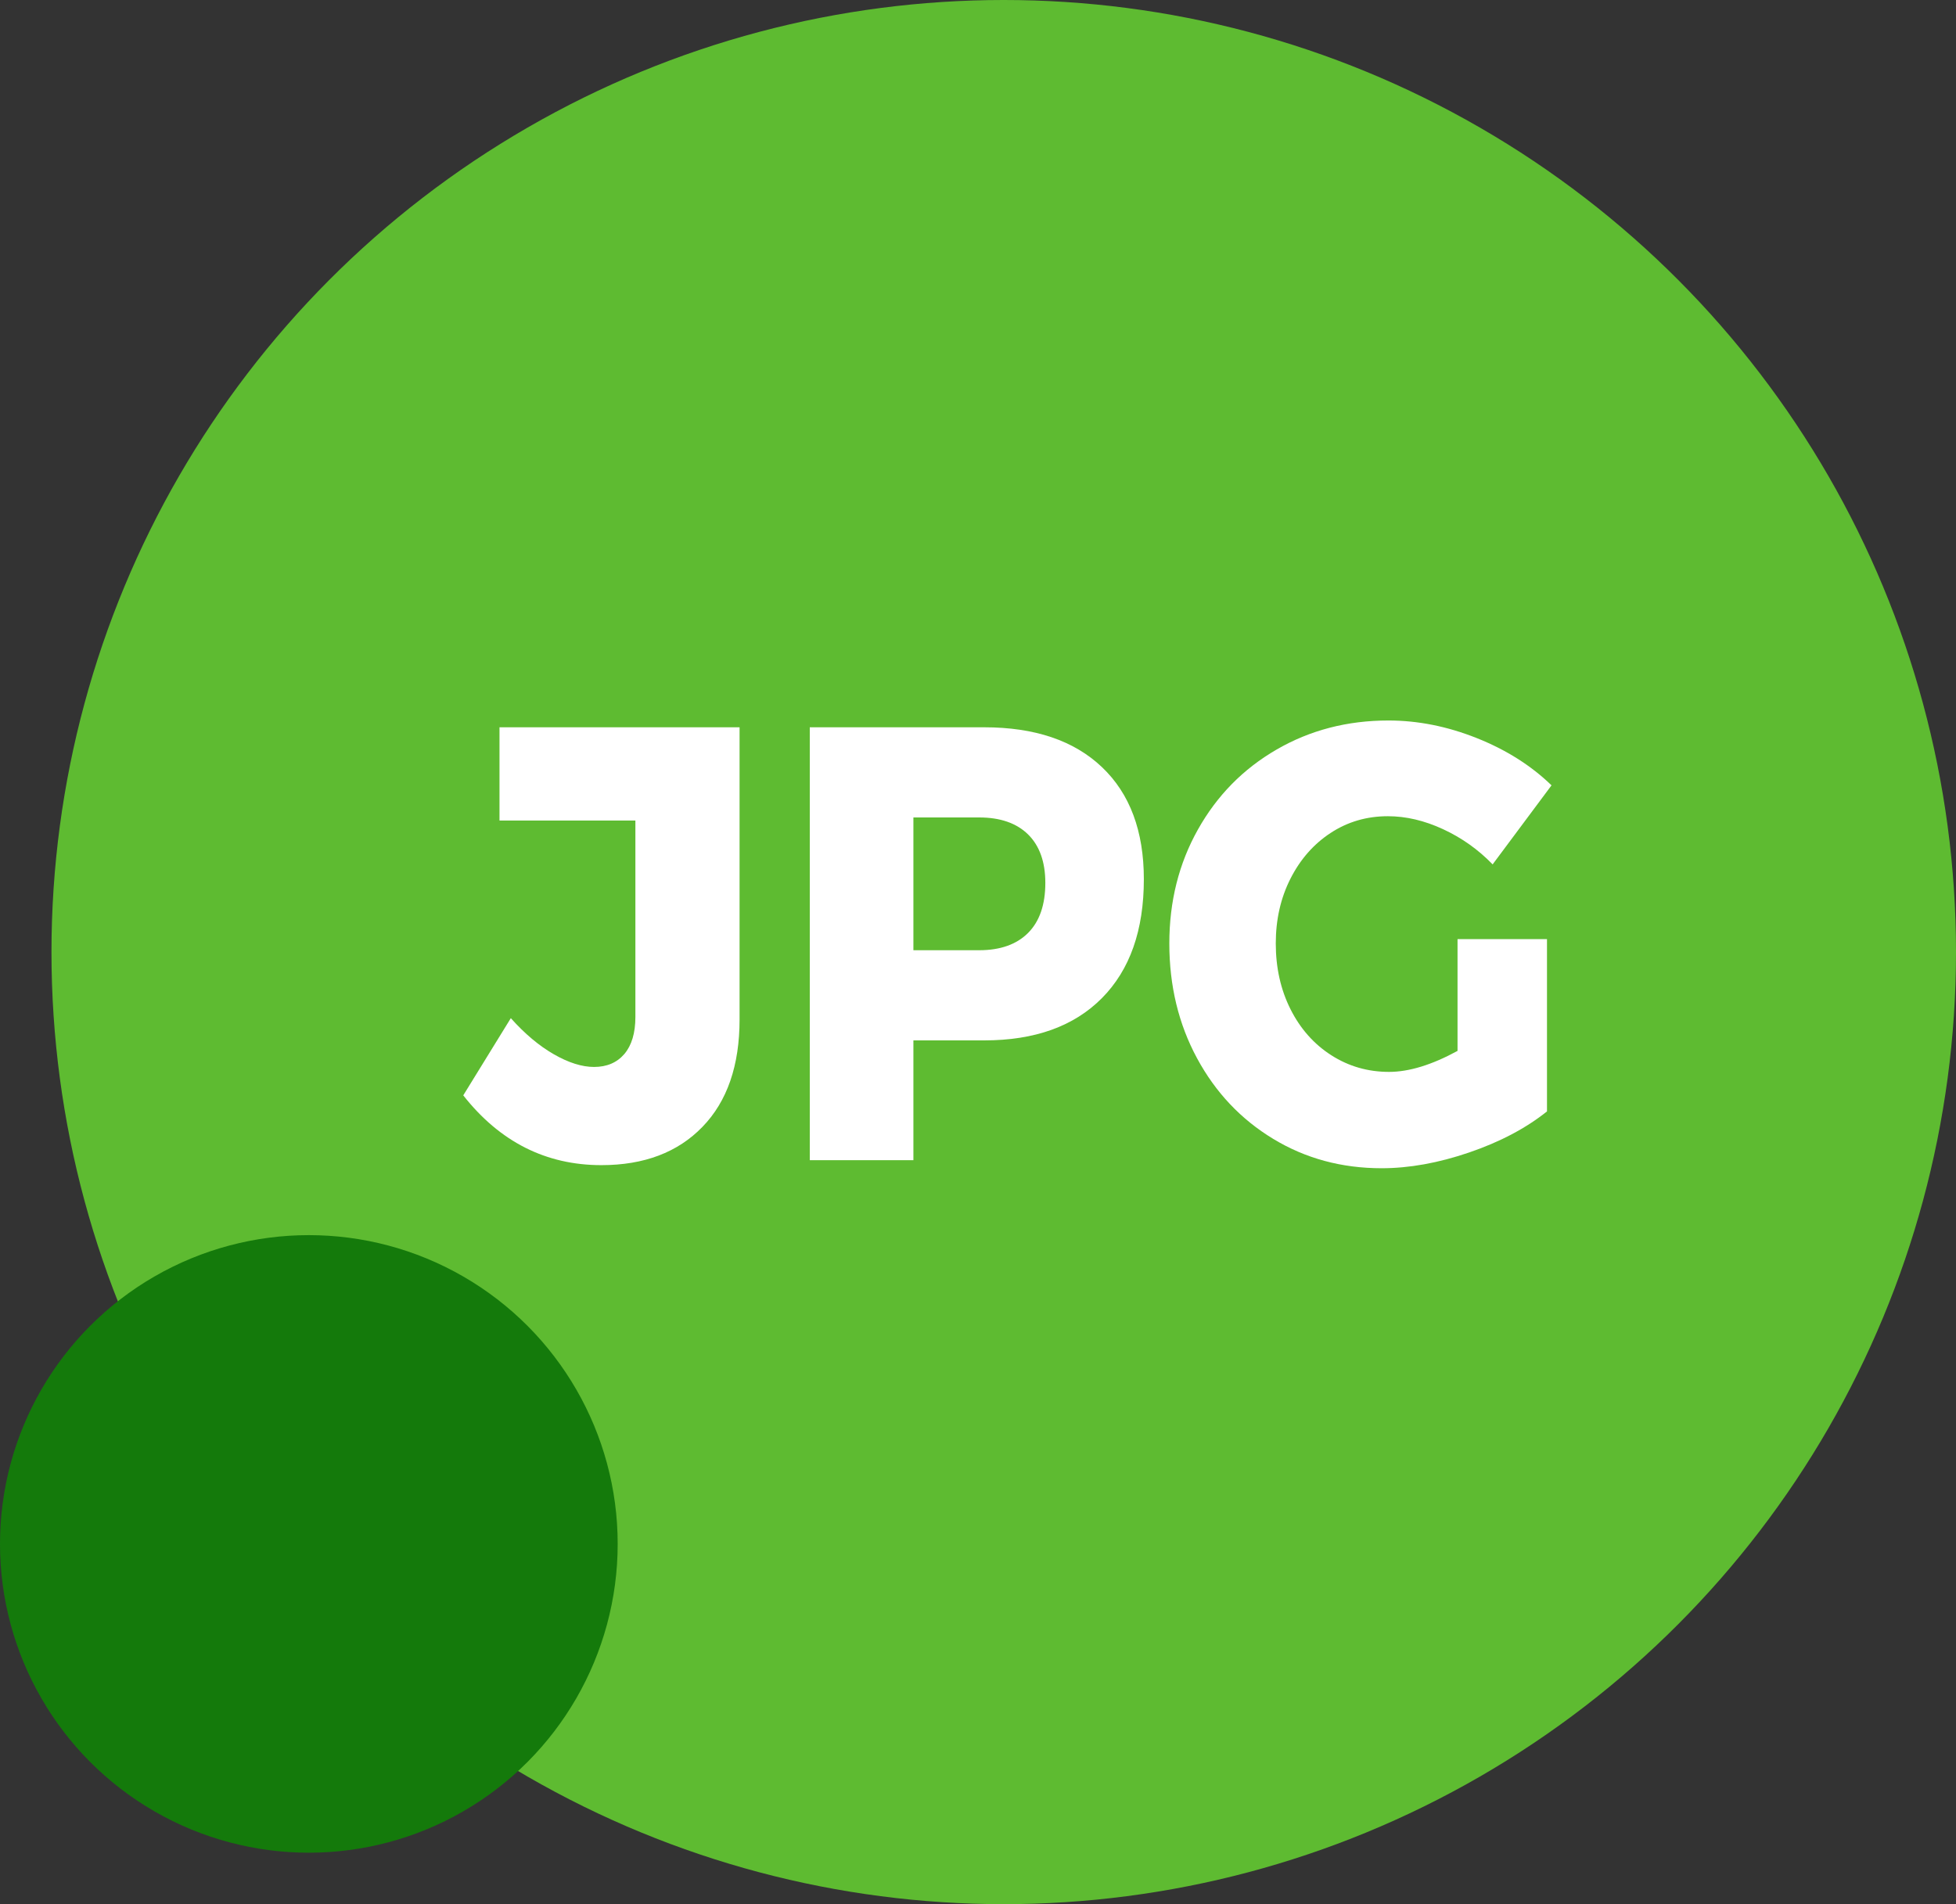 <?xml version="1.0" encoding="UTF-8"?>
<svg width="38px" height="37px" viewBox="0 0 38 37" version="1.1" xmlns="http://www.w3.org/2000/svg" xmlns:xlink="http://www.w3.org/1999/xlink">
    <rect x="0" y="0" width="38" height="37" fill="#333333" stroke="none"/>
    <title>jpg</title>
    <g id="Page-1" stroke="none" stroke-width="1" fill="none" fill-rule="evenodd">
        <g id="Artboard" transform="translate(-388, -59)">
            <g id="jpg" transform="translate(388, 59)">
                <circle id="Oval" fill="#5EBB31" cx="19.5" cy="18.5" r="18.5"></circle>
                <circle id="Oval" fill="#147A0B" cx="6" cy="30" r="6"></circle>
                <g id="JPG" transform="translate(9, 14)" fill="#FFFFFF" fill-rule="nonzero">
                    <path d="M5.368,5.808 C5.368,6.704 5.128,7.4 4.647,7.896 C4.167,8.392 3.513,8.64 2.684,8.64 C1.606,8.64 0.711,8.188 0,7.284 L0.924,5.784 C1.195,6.088 1.474,6.322 1.76,6.486 C2.046,6.65 2.306,6.732 2.541,6.732 C2.79,6.732 2.986,6.648 3.13,6.48 C3.272,6.312 3.344,6.072 3.344,5.76 L3.344,1.944 L0.704,1.944 L0.704,0.132 L5.368,0.132 L5.368,5.808 Z" id="Path"></path>
                    <path d="M10.12,0.132 C11.103,0.132 11.865,0.39 12.408,0.906 C12.951,1.422 13.222,2.148 13.222,3.084 C13.222,4.076 12.951,4.846 12.408,5.394 C11.865,5.942 11.103,6.216 10.12,6.216 L8.745,6.216 L8.745,8.544 L6.732,8.544 L6.732,0.132 L10.12,0.132 Z M10.021,4.464 C10.432,4.464 10.749,4.352 10.973,4.128 C11.196,3.904 11.308,3.58 11.308,3.156 C11.308,2.748 11.196,2.434 10.973,2.214 C10.749,1.994 10.432,1.884 10.021,1.884 L8.745,1.884 L8.745,4.464 L10.021,4.464 Z" id="Shape"></path>
                    <path d="M19.316,4.248 L21.054,4.248 L21.054,7.596 C20.643,7.924 20.139,8.19 19.541,8.394 C18.944,8.598 18.377,8.7 17.842,8.7 C17.065,8.7 16.363,8.51 15.736,8.13 C15.108,7.75 14.615,7.228 14.256,6.564 C13.897,5.9 13.717,5.156 13.717,4.332 C13.717,3.516 13.902,2.778 14.273,2.118 C14.643,1.458 15.152,0.94 15.802,0.564 C16.451,0.188 17.175,0 17.974,0 C18.546,0 19.118,0.114 19.69,0.342 C20.262,0.57 20.746,0.876 21.142,1.26 L19.998,2.796 C19.719,2.508 19.398,2.28 19.035,2.112 C18.672,1.944 18.315,1.86 17.963,1.86 C17.552,1.86 17.182,1.968 16.852,2.184 C16.522,2.4 16.262,2.696 16.071,3.072 C15.88,3.448 15.785,3.868 15.785,4.332 C15.785,4.804 15.88,5.23 16.071,5.61 C16.262,5.99 16.526,6.288 16.863,6.504 C17.2,6.72 17.574,6.828 17.985,6.828 C18.374,6.828 18.817,6.692 19.316,6.42 L19.316,4.248 Z" id="Path"></path>
                </g>
            </g>
        </g>
    </g>
</svg>